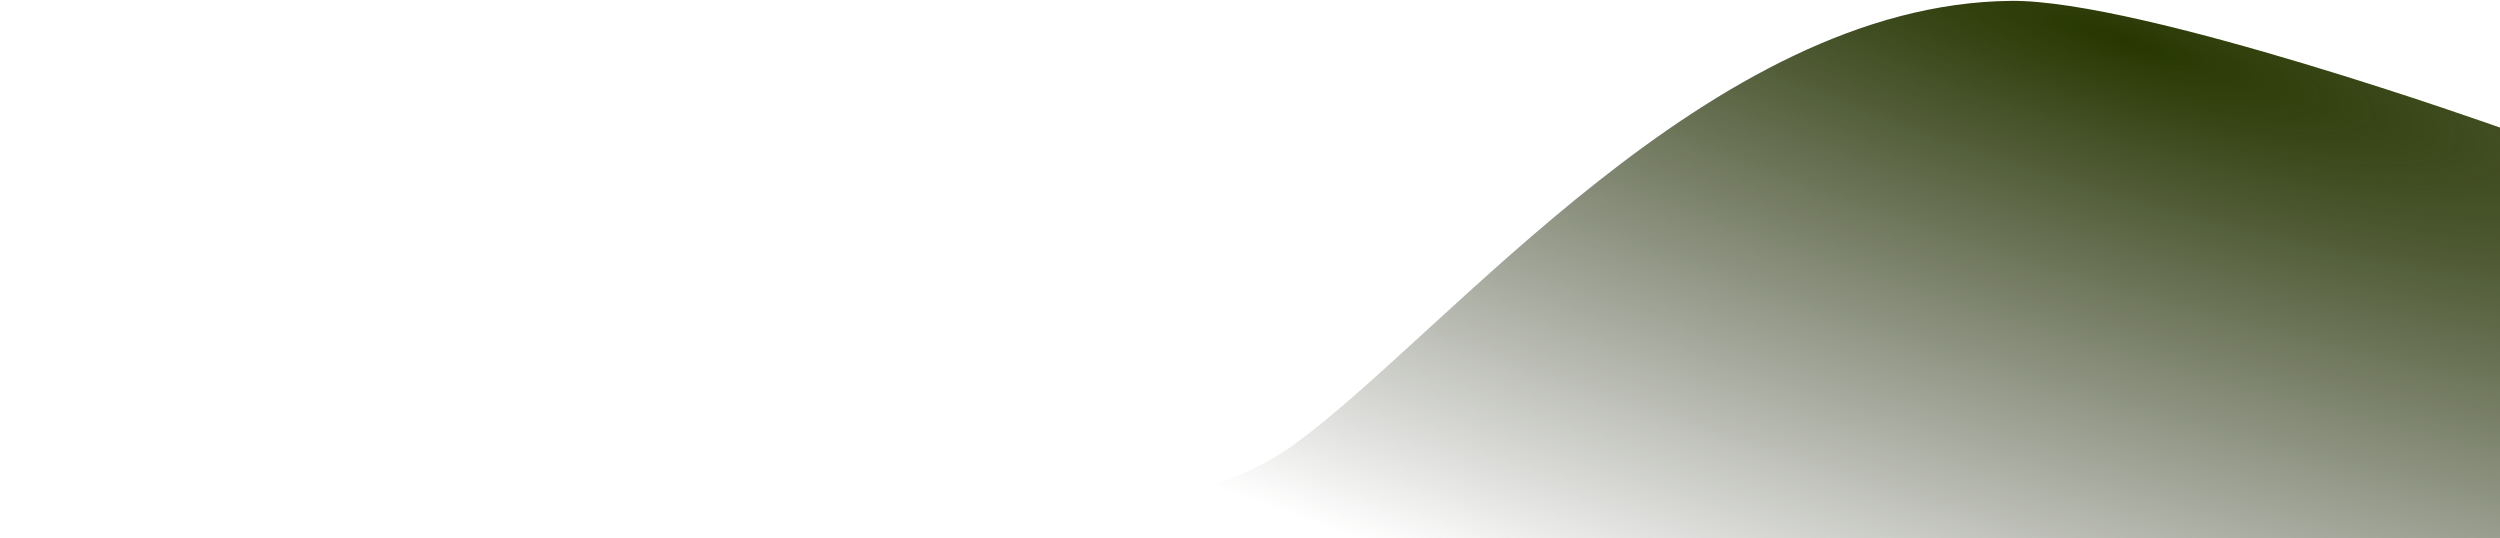 <svg width="1440" height="310" viewBox="0 0 1440 310" fill="none" xmlns="http://www.w3.org/2000/svg">
<path d="M1158.5 0.5C1233.5 -0.19 1440 73.49 1440 73.49V310H0V73.49C0 73.49 77 239 237.5 280C398 321 657 320.5 745.5 256C834.437 191.182 985.264 2.094 1158.5 0.5Z" fill="url(#paint0_radial_176_188)"/>
<defs>
<radialGradient id="paint0_radial_176_188" cx="0" cy="0" r="1" gradientUnits="userSpaceOnUse" gradientTransform="translate(1225 21.5) rotate(106.893) scale(411.245 1913.36)">
<stop stop-color="#273700"/>
<stop offset="1" stop-color="#212517" stop-opacity="0"/>
</radialGradient>
</defs>
</svg>
